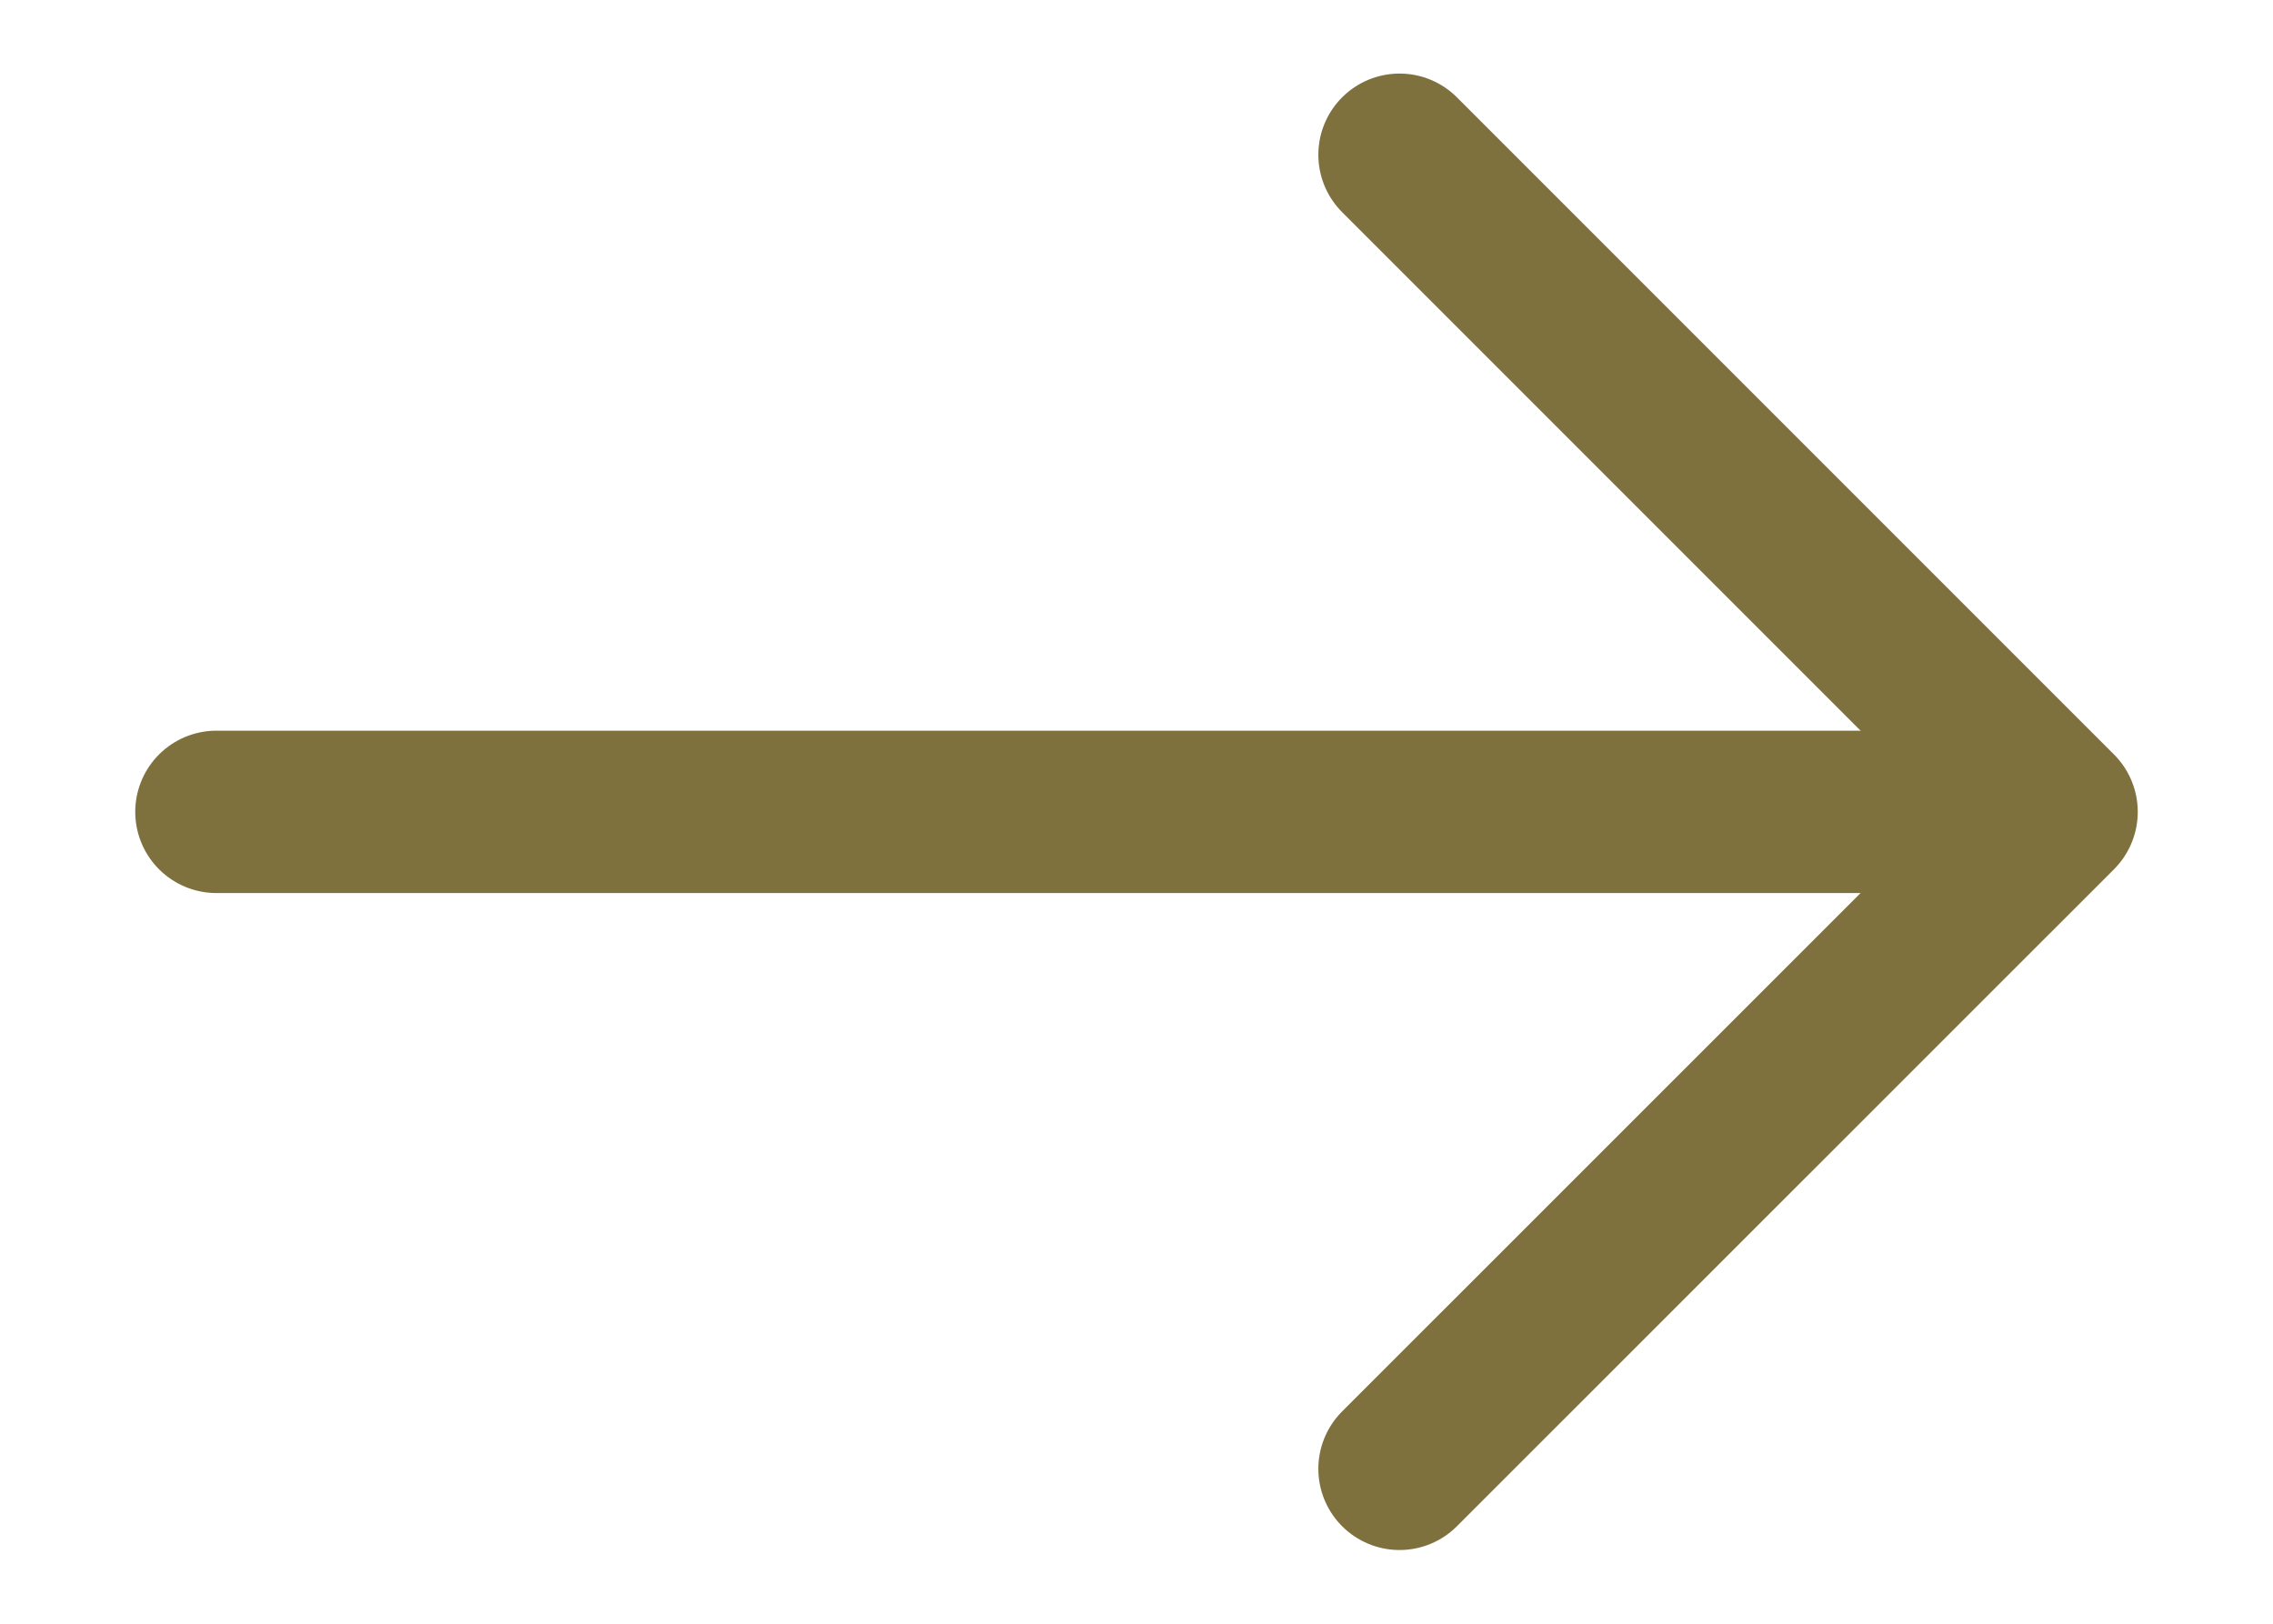 <svg width="14" height="10" viewBox="0 0 14 10" fill="none" xmlns="http://www.w3.org/2000/svg">
<path d="M8.62 0.953L12.667 5L8.62 9.046" stroke="#7F713E" stroke-miterlimit="10" stroke-linecap="round" stroke-linejoin="round"/>
<path d="M1.333 5H12.553" stroke="#7F713E" stroke-miterlimit="10" stroke-linecap="round" stroke-linejoin="round"/>
</svg>
